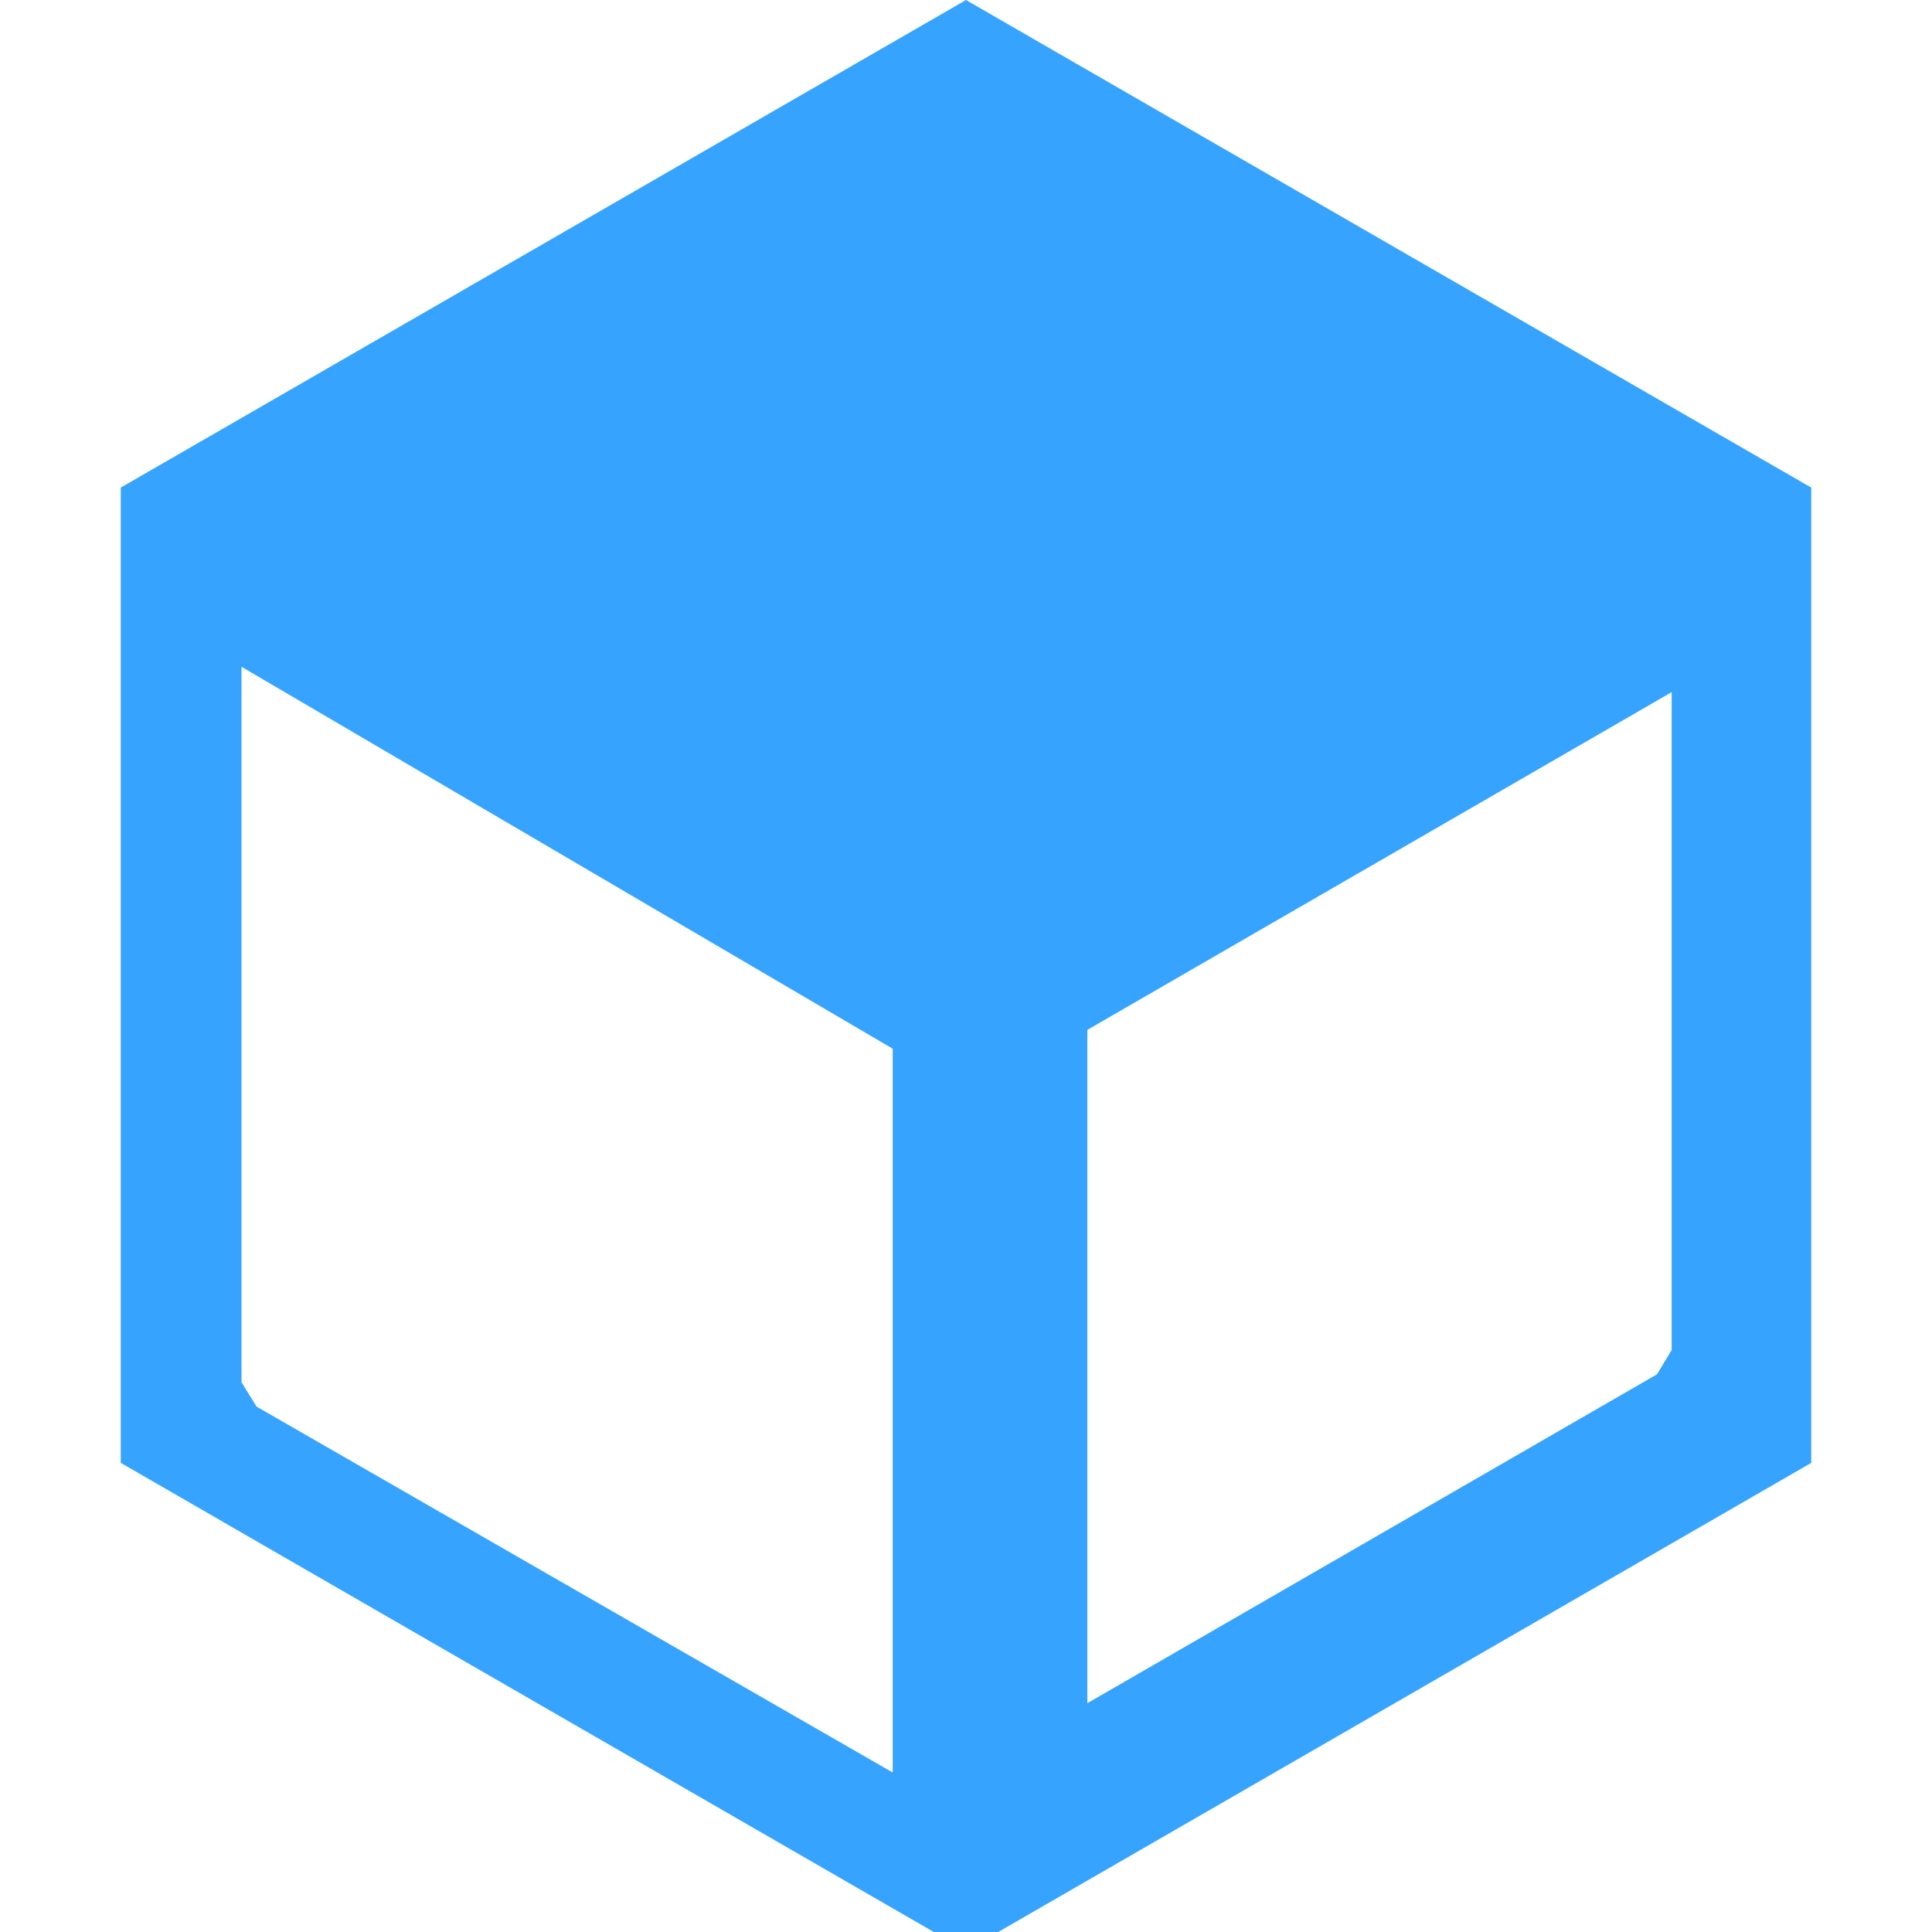 <?xml version="1.0" encoding="UTF-8"?>
<svg width="16px" height="16px" viewBox="0 0 16 16" version="1.1" xmlns="http://www.w3.org/2000/svg" xmlns:xlink="http://www.w3.org/1999/xlink">
    <title>icon/导航/职能管理b</title>
    <g id="icon/导航/职能管理b" stroke="none" stroke-width="1" fill="none" fill-rule="evenodd">
        <rect id="矩形" fill="#D8D8D8" opacity="0" x="0" y="0" width="16" height="16"></rect>
        <g id="quanzeguanli" transform="translate(1, 0)" fill="#36A4FF" fill-rule="nonzero">
            <path d="M7,0 L14,4.038 L14,12.115 L7,16.154 L-1.51434421e-13,12.115 L-1.52322599e-13,4.038 L7,0 Z M1,5.522 L1,11.447 L1.125,11.649 L6.393,14.679 L6.393,8.685 L1,5.522 Z M12.844,5.732 L8.005,8.529 L8.005,14.105 L12.723,11.381 L12.844,11.18 L12.844,5.732 Z" id="形状"></path>
            <polygon id="路径" points="7.078 1.614 7.311 1.614 12.037 4.338 7.198 7.126 2.36 4.338"></polygon>
        </g>
    </g>
</svg>